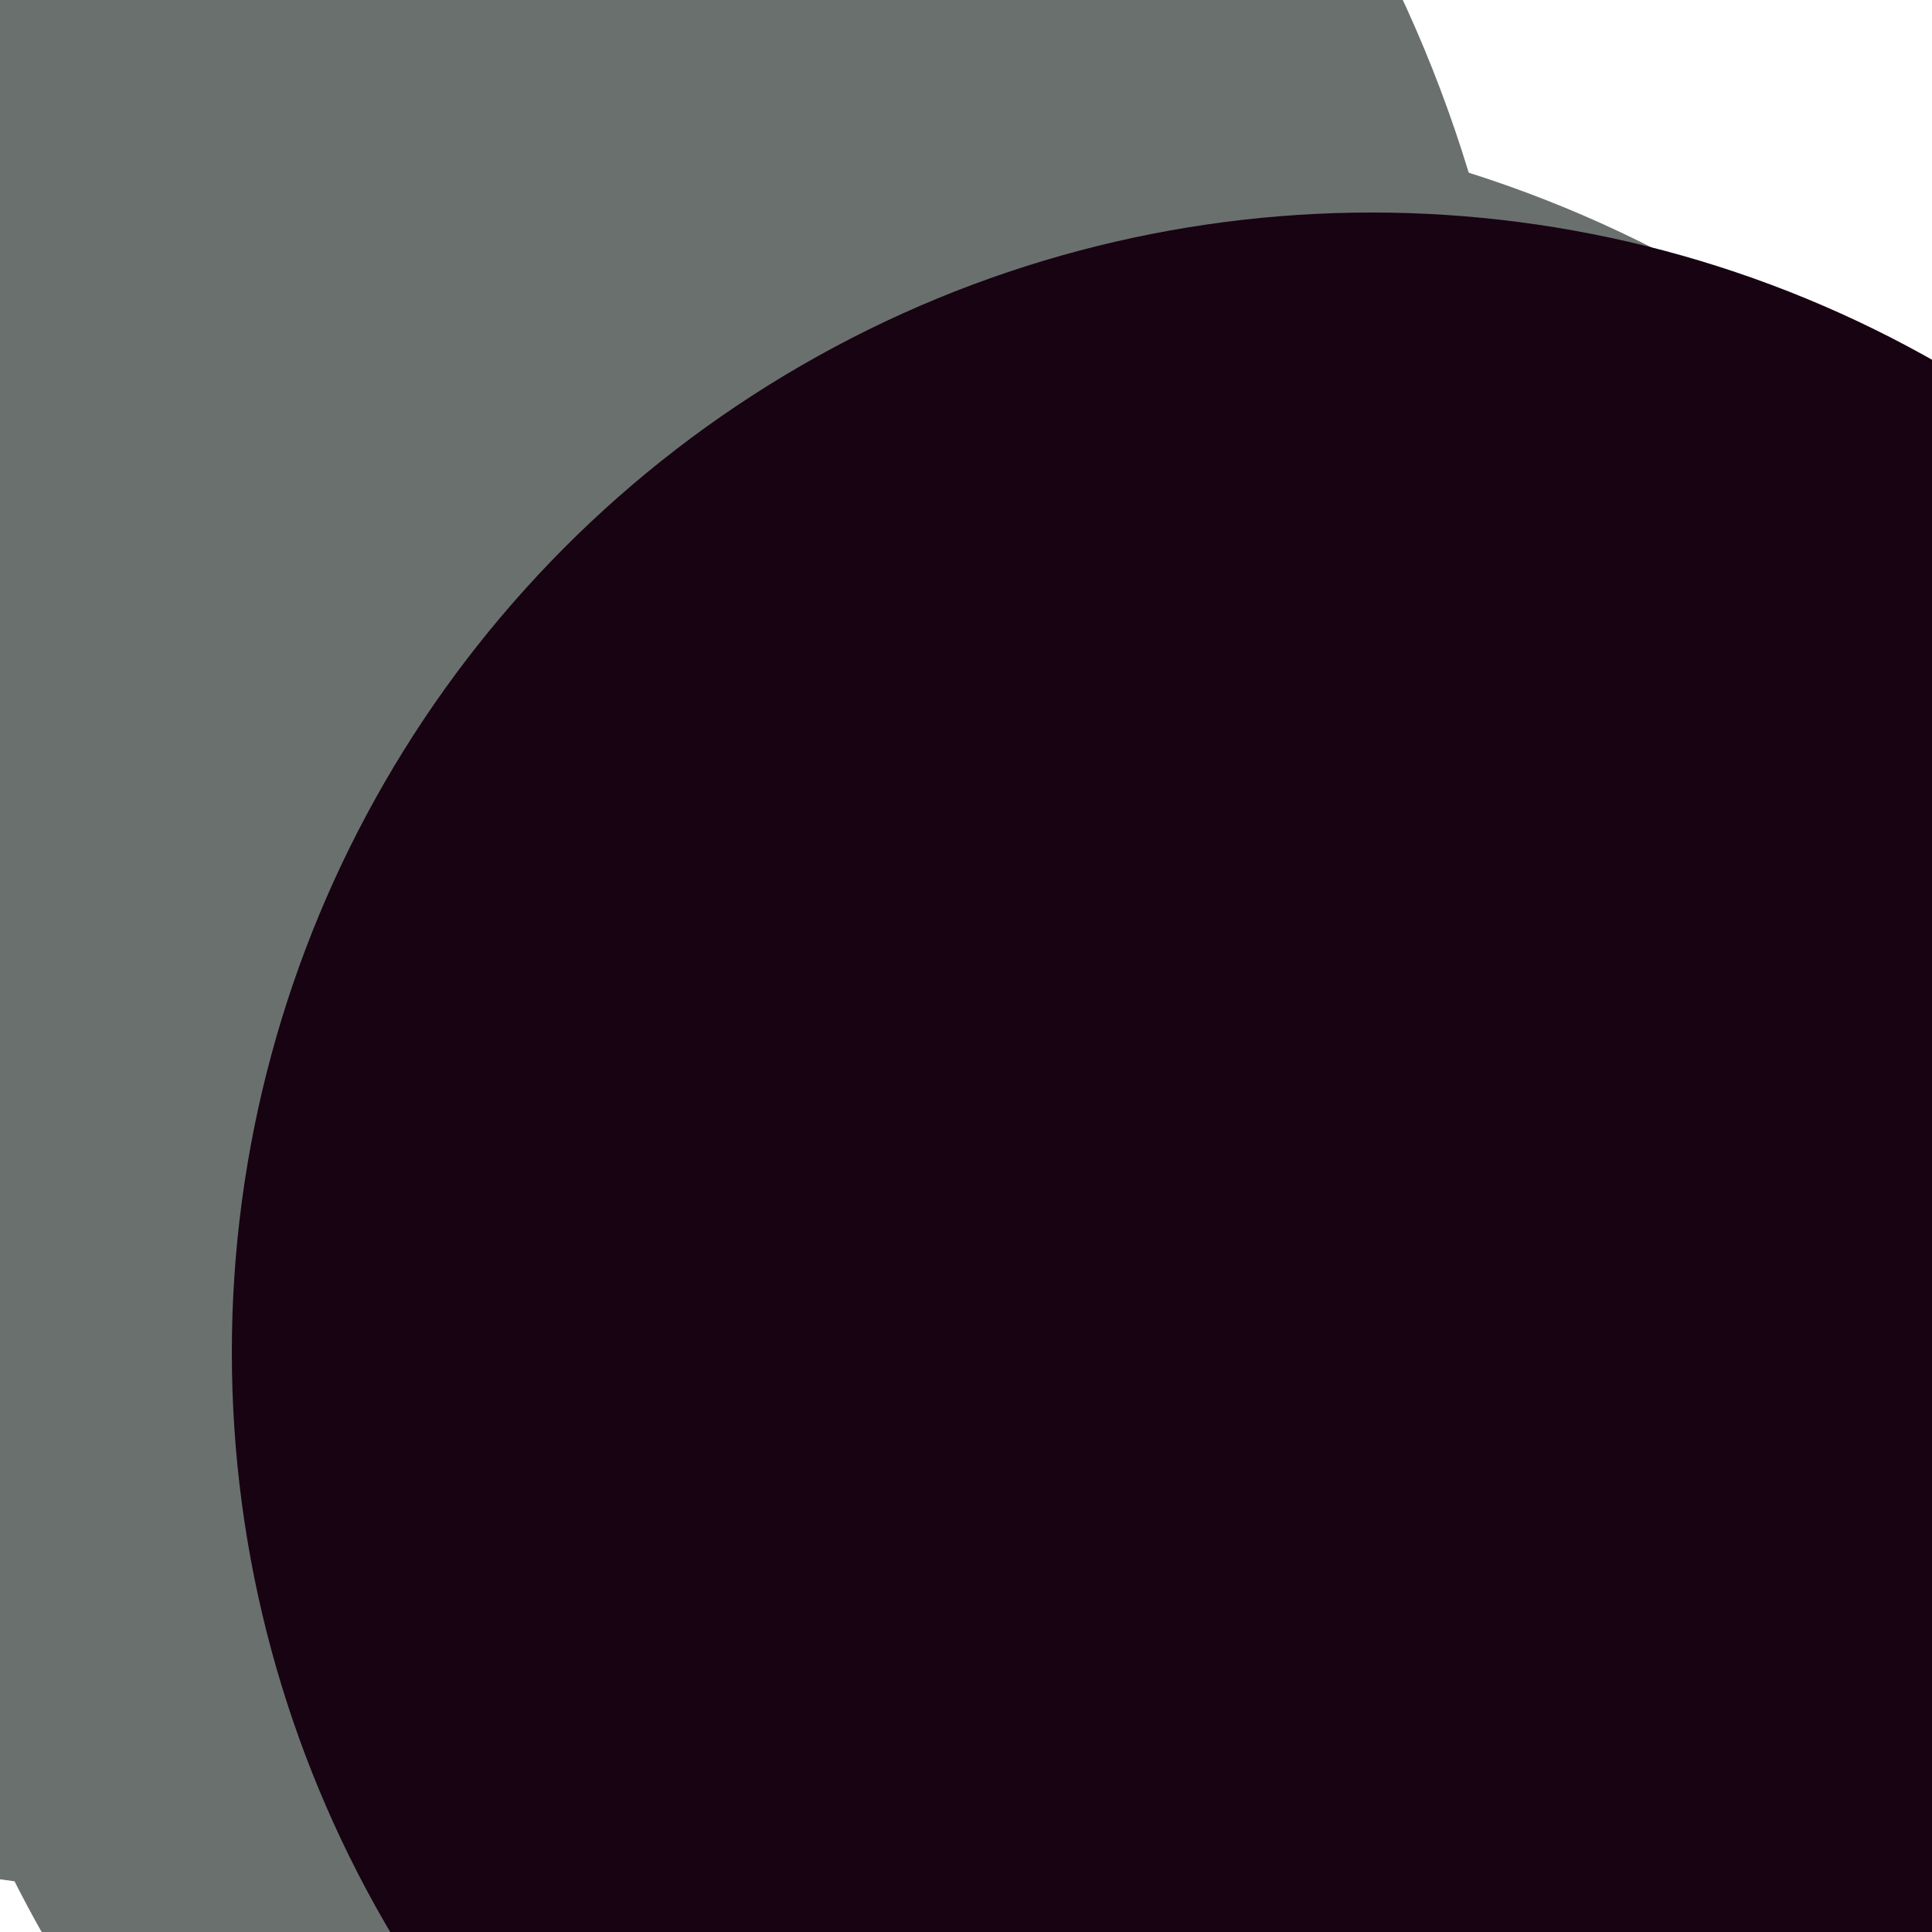 <svg xmlns="http://www.w3.org/2000/svg" preserveAspectRatio="xMinYMin meet" viewBox="0 0 777 777"><defs><filter id="f0" width="300%" height="300%" x="-100%" y="-100%"><feGaussianBlur in="SourceGraphic" stdDeviation="194"/></filter><filter id="f1" width="300%" height="300%" x="-100%" y="-100%"><feGaussianBlur in="SourceGraphic" stdDeviation="700"/></filter></defs><rect width="100%" height="100%" fill="#fff" /><circle cx="57%" cy="69%" r="63%" filter="url(#f1)" fill="#6a706e"></circle><circle cx="10%" cy="29%" r="69%" filter="url(#f1)" fill="#6a706e"></circle><circle cx="53%" cy="89%" r="45%" filter="url(#f0)" fill="#6a706e"></circle><circle cx="46%" cy="60%" r="27%" filter="url(#f0)" fill="#6a706e"></circle><circle cx="57%" cy="60%" r="20%" filter="url(#f0)" fill="#170312"></circle><circle cx="71%" cy="70%" r="59%" filter="url(#f0)" fill="#170312"></circle></svg>